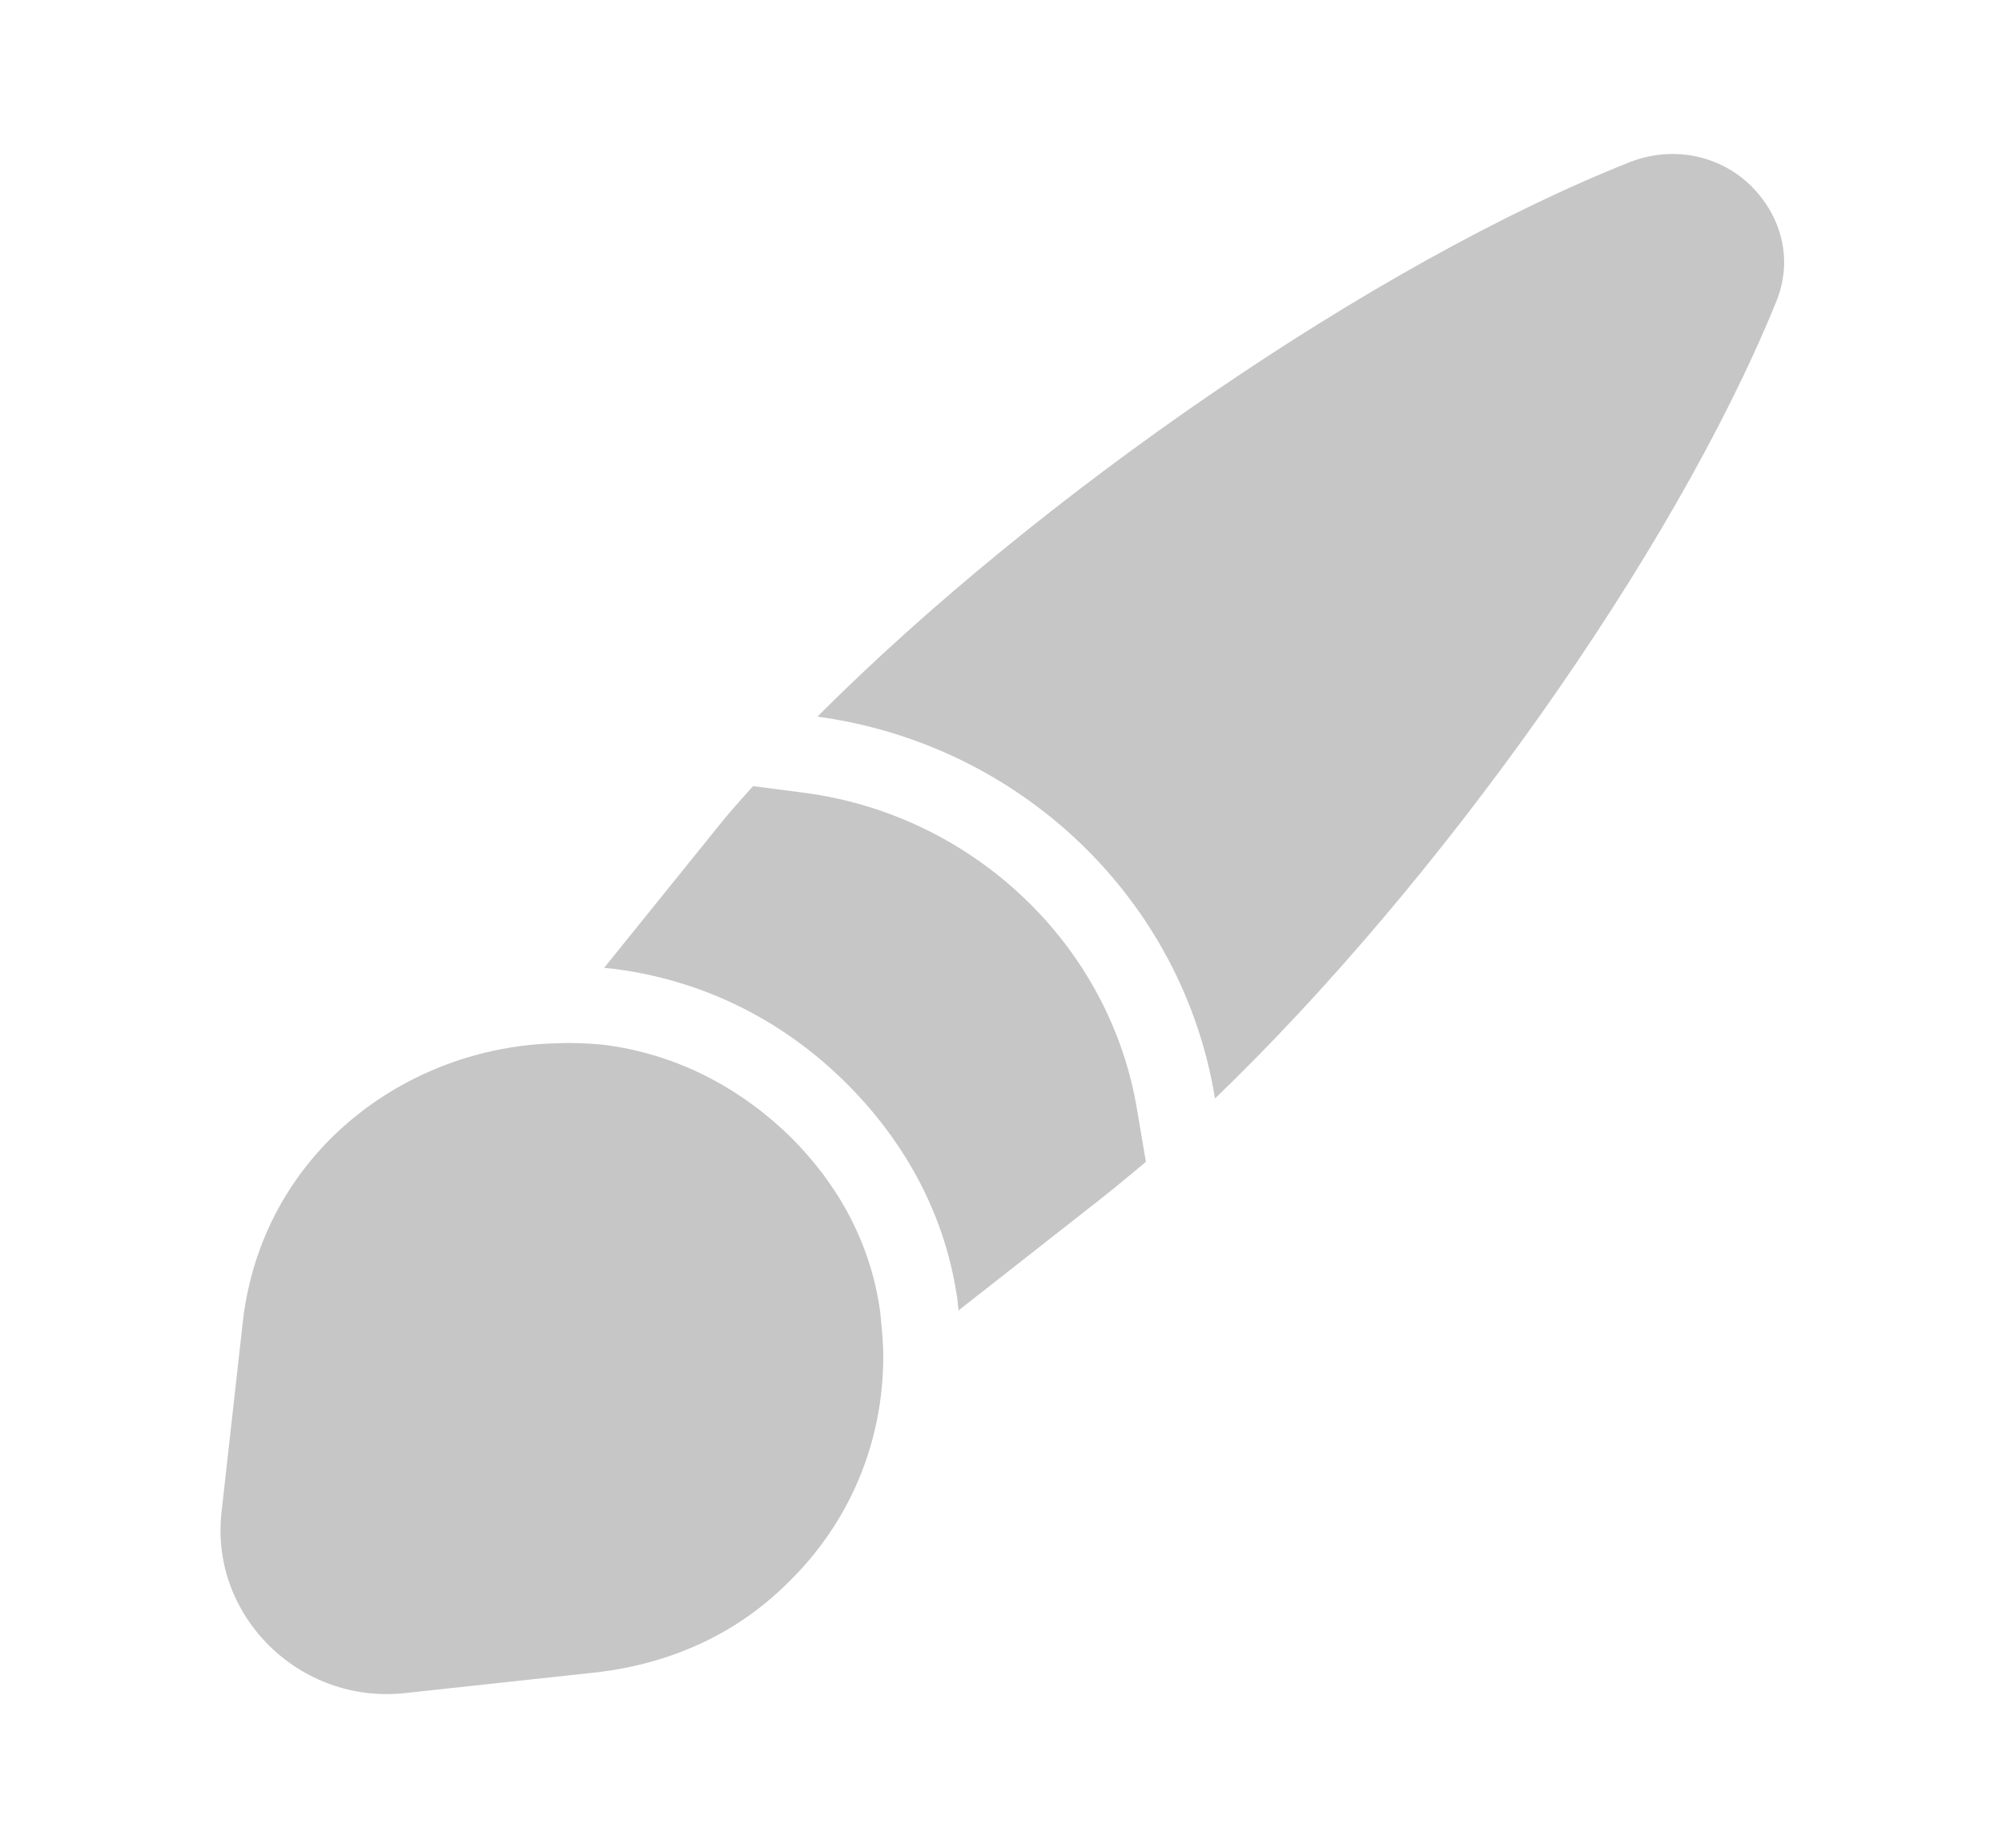 <svg width="26" height="24" viewBox="0 0 26 24" fill="none" xmlns="http://www.w3.org/2000/svg">
<path d="M23.06 3.938C21.726 7.208 18.681 11.478 15.779 14.268C15.361 11.688 13.264 9.668 10.616 9.308C13.467 6.448 17.846 3.418 21.186 2.098C21.777 1.878 22.367 2.048 22.734 2.408C23.121 2.788 23.304 3.358 23.06 3.938Z" fill="#C6C6C6"/>
<path d="M14.882 15.091C14.678 15.261 14.475 15.431 14.271 15.591L12.448 17.021C12.448 16.991 12.438 16.951 12.438 16.911C12.296 15.841 11.787 14.851 10.962 14.041C10.127 13.221 9.088 12.721 7.948 12.581C7.917 12.581 7.876 12.571 7.846 12.571L9.322 10.741C9.465 10.561 9.618 10.391 9.78 10.211L10.473 10.301C12.662 10.601 14.424 12.291 14.77 14.431L14.882 15.091Z" fill="#C6C6C6"/>
<path d="M11.471 17.621C11.471 18.721 11.044 19.771 10.229 20.561C9.608 21.181 8.773 21.601 7.754 21.721L5.26 21.991C3.895 22.141 2.724 20.991 2.877 19.641L3.152 17.181C3.396 14.991 5.26 13.591 7.235 13.551C7.429 13.541 7.642 13.551 7.846 13.571C8.712 13.681 9.547 14.071 10.249 14.751C10.931 15.421 11.319 16.211 11.431 17.041C11.451 17.241 11.471 17.431 11.471 17.621Z" fill="#C6C6C6"/>
</svg>
